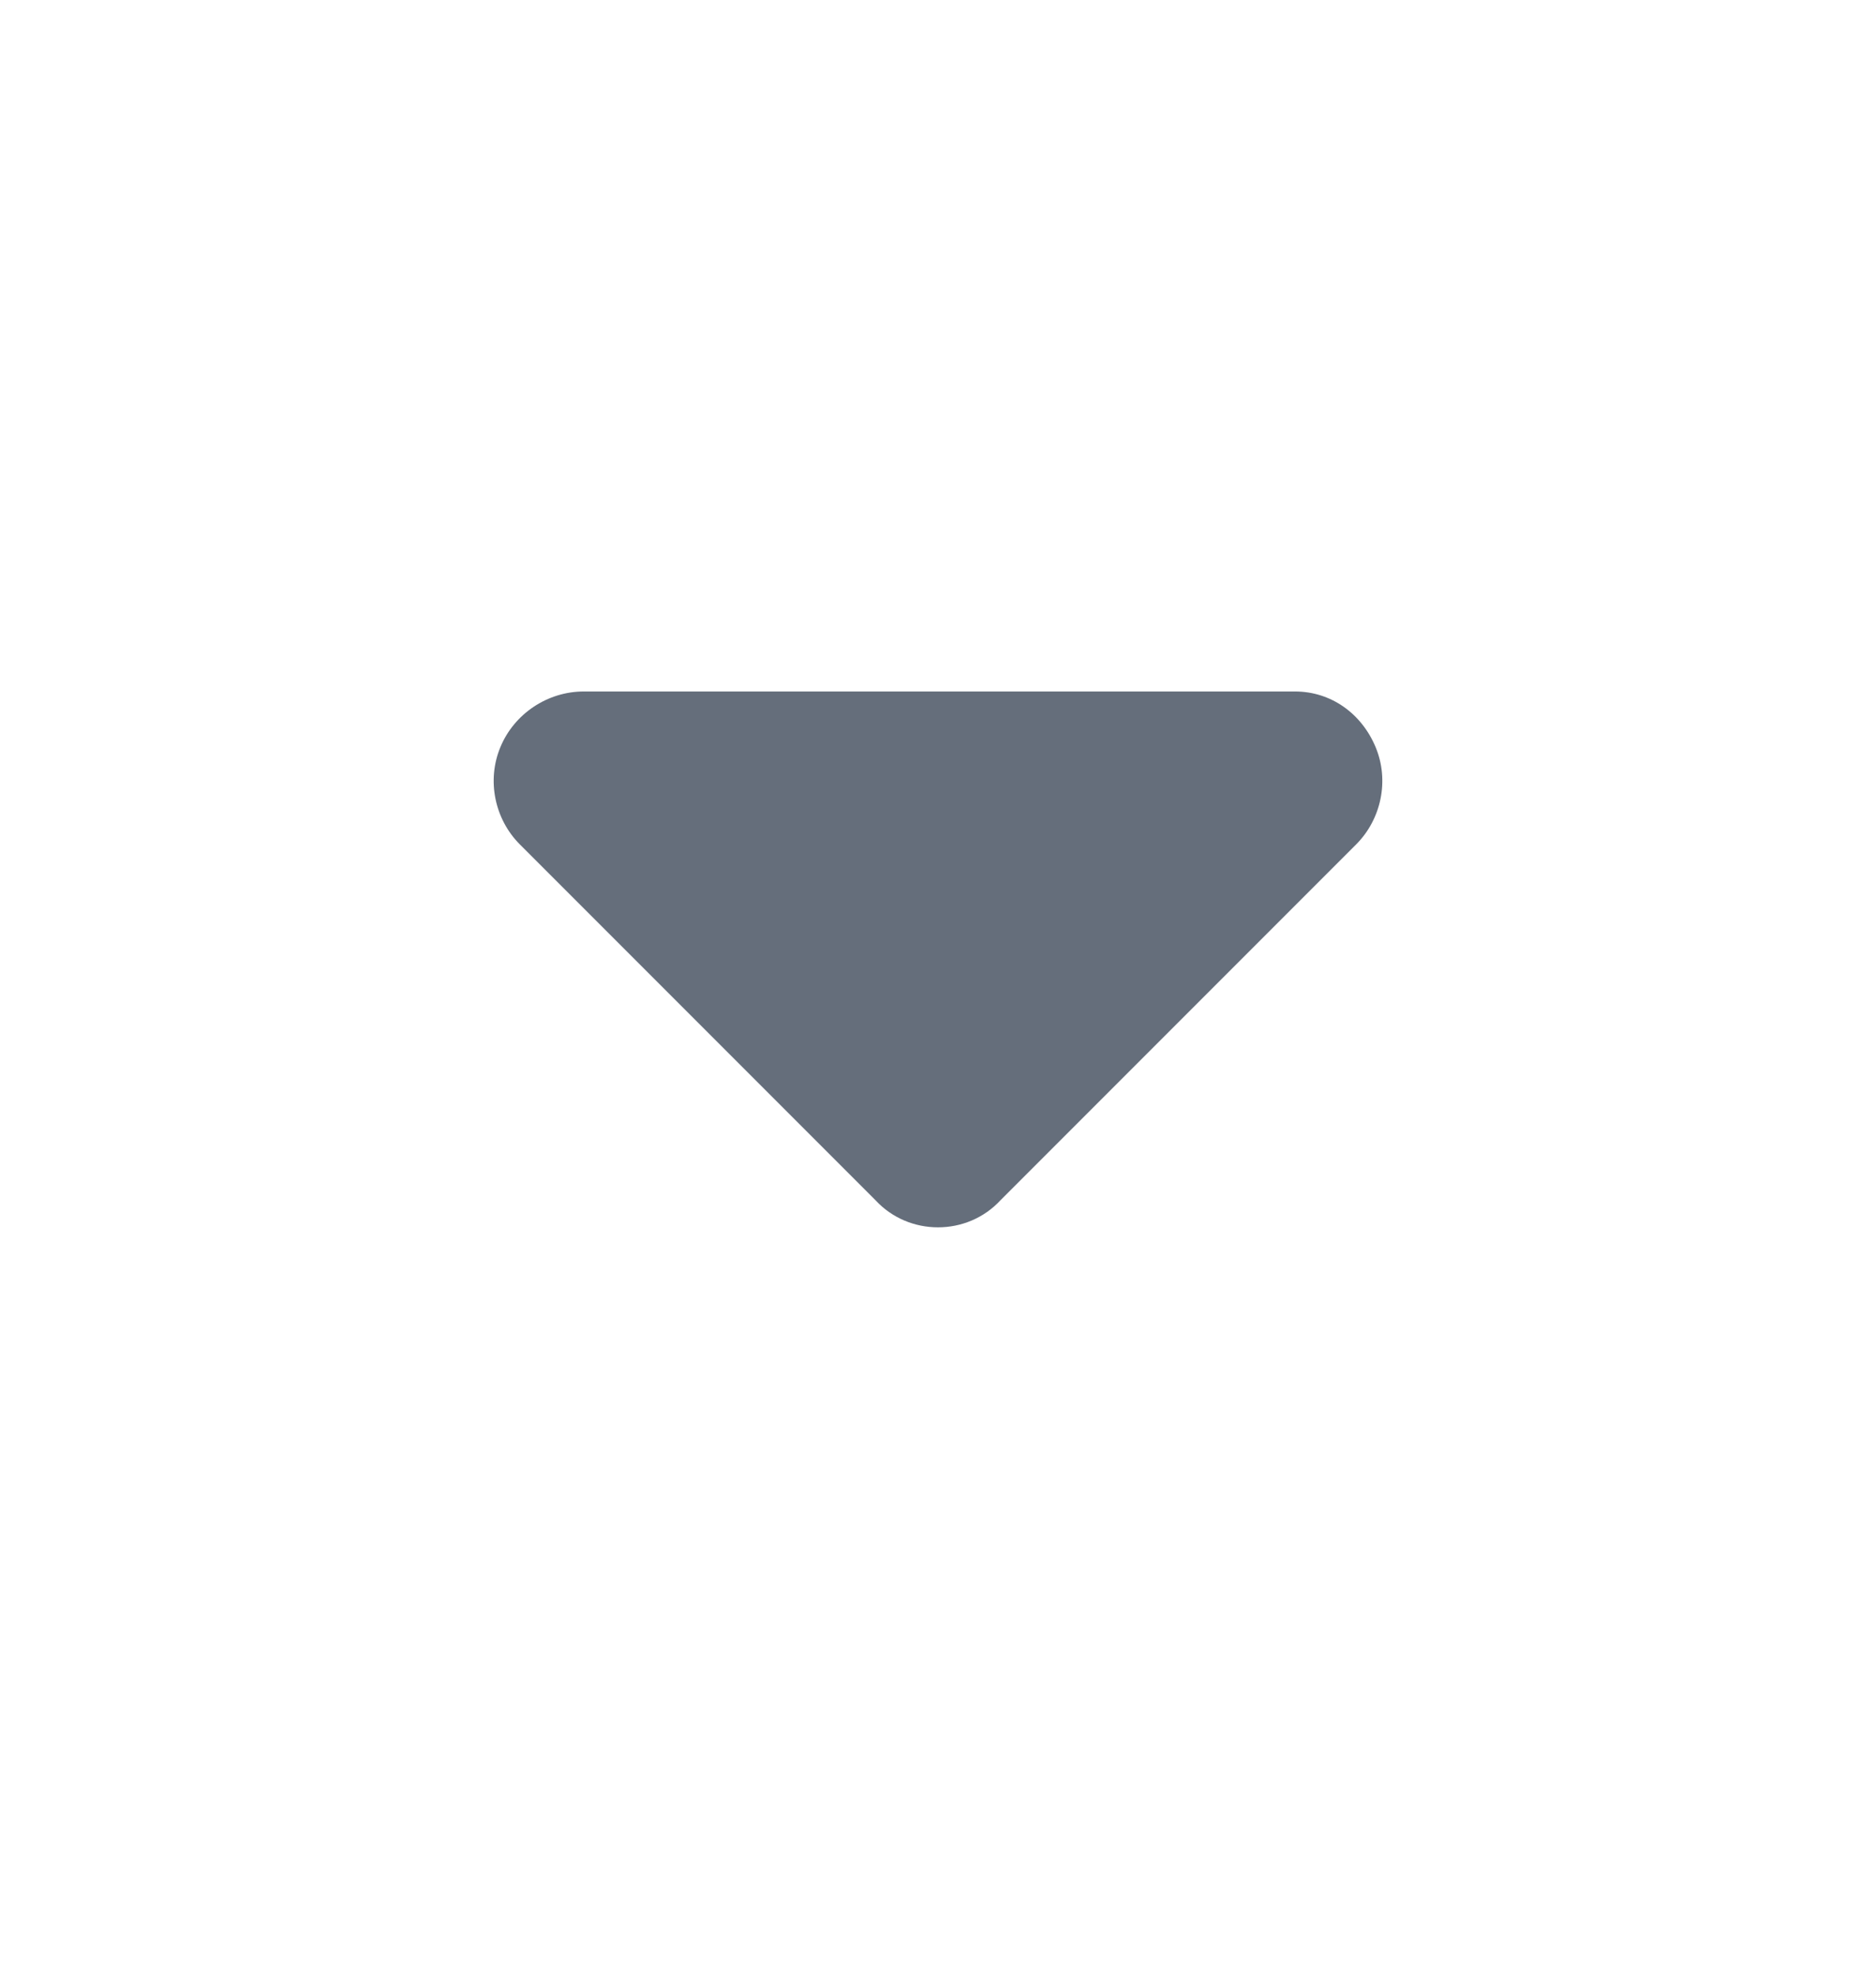 <svg width="19" height="20" viewBox="0 0 19 20" fill="none" xmlns="http://www.w3.org/2000/svg">
<path d="M8.867 12.15L5.265 8.548C5.011 8.294 4.927 7.901 5.068 7.563C5.208 7.225 5.546 7 5.912 7H13.116C13.482 7 13.791 7.225 13.932 7.563C14.073 7.901 13.989 8.294 13.735 8.548L10.133 12.15C9.795 12.516 9.205 12.516 8.867 12.15Z" fill="#656E7B"/>
</svg>
